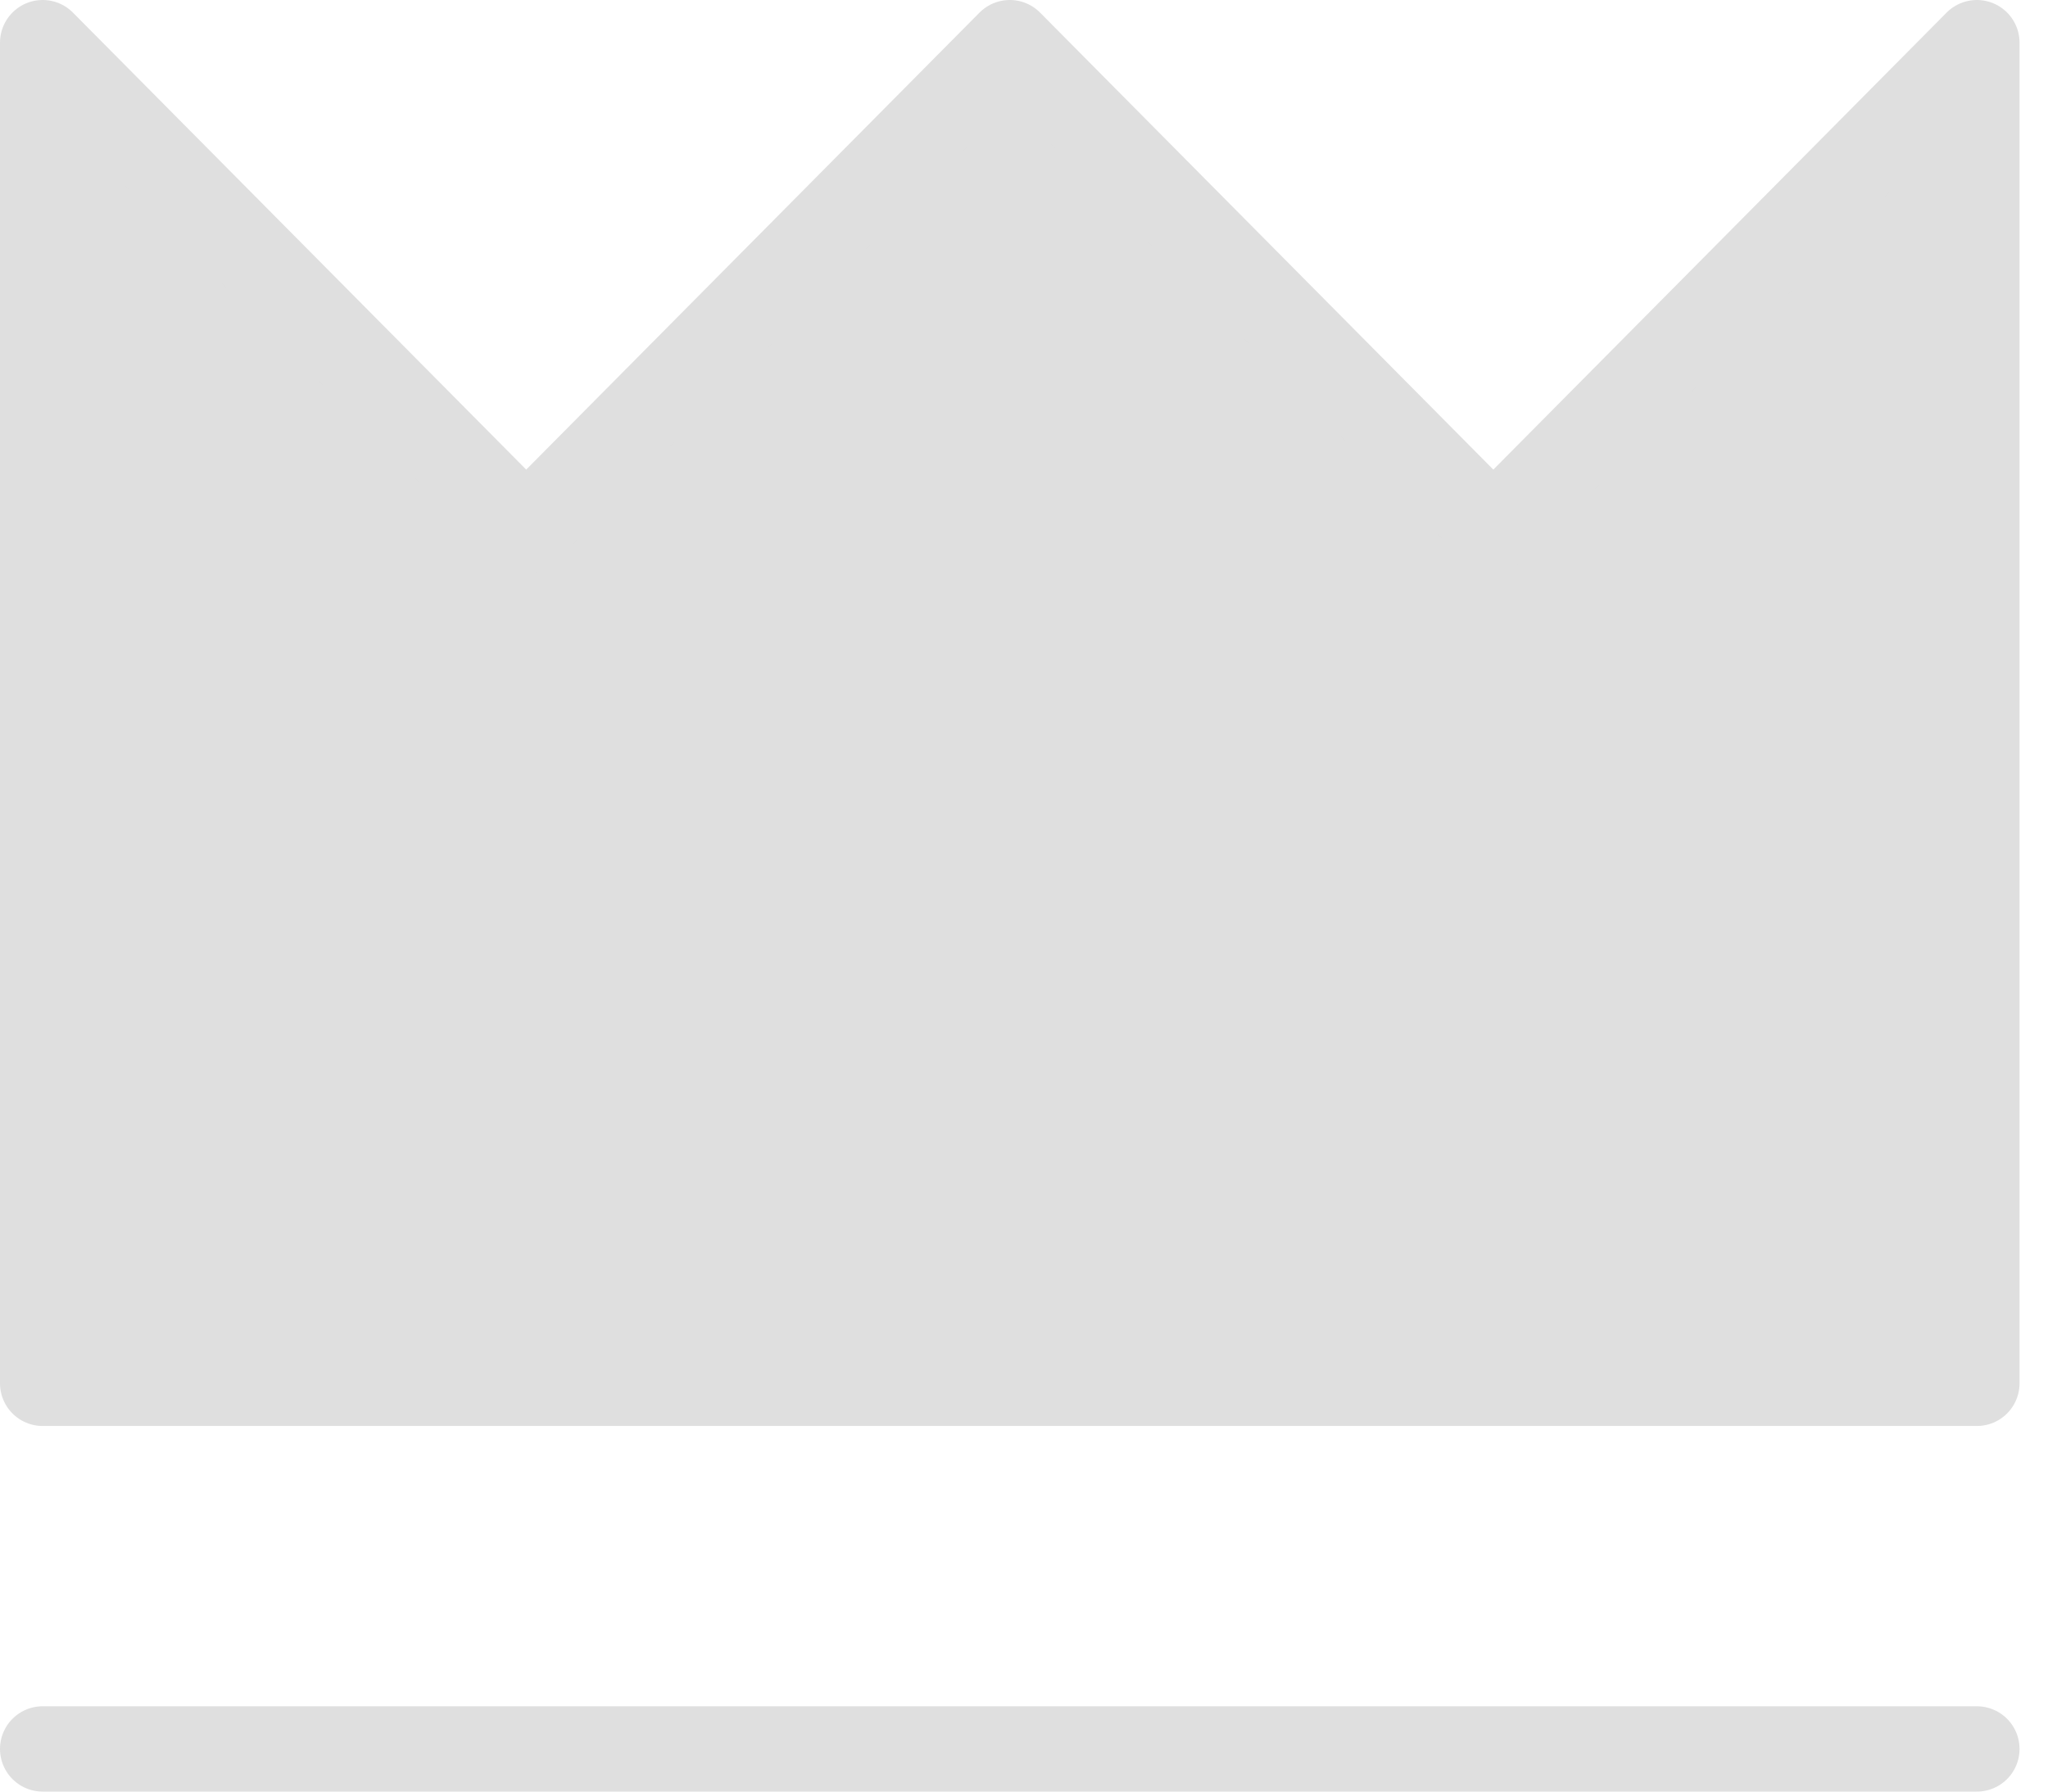 <svg width="48" height="42" viewBox="0 0 48 42" fill="none" xmlns="http://www.w3.org/2000/svg">
<path d="M1 32.429V1L12.333 12.429L23.667 1L35 12.429L46.333 1V32.429H1Z" fill="#DFDFDF"/>
<path d="M1 41H46.333M1 1V32.429H46.333V1L35 12.429L23.667 1L12.333 12.429L1 1Z" stroke="#DFDFDF" stroke-width="2" stroke-linecap="round" stroke-linejoin="round"/>
</svg>
